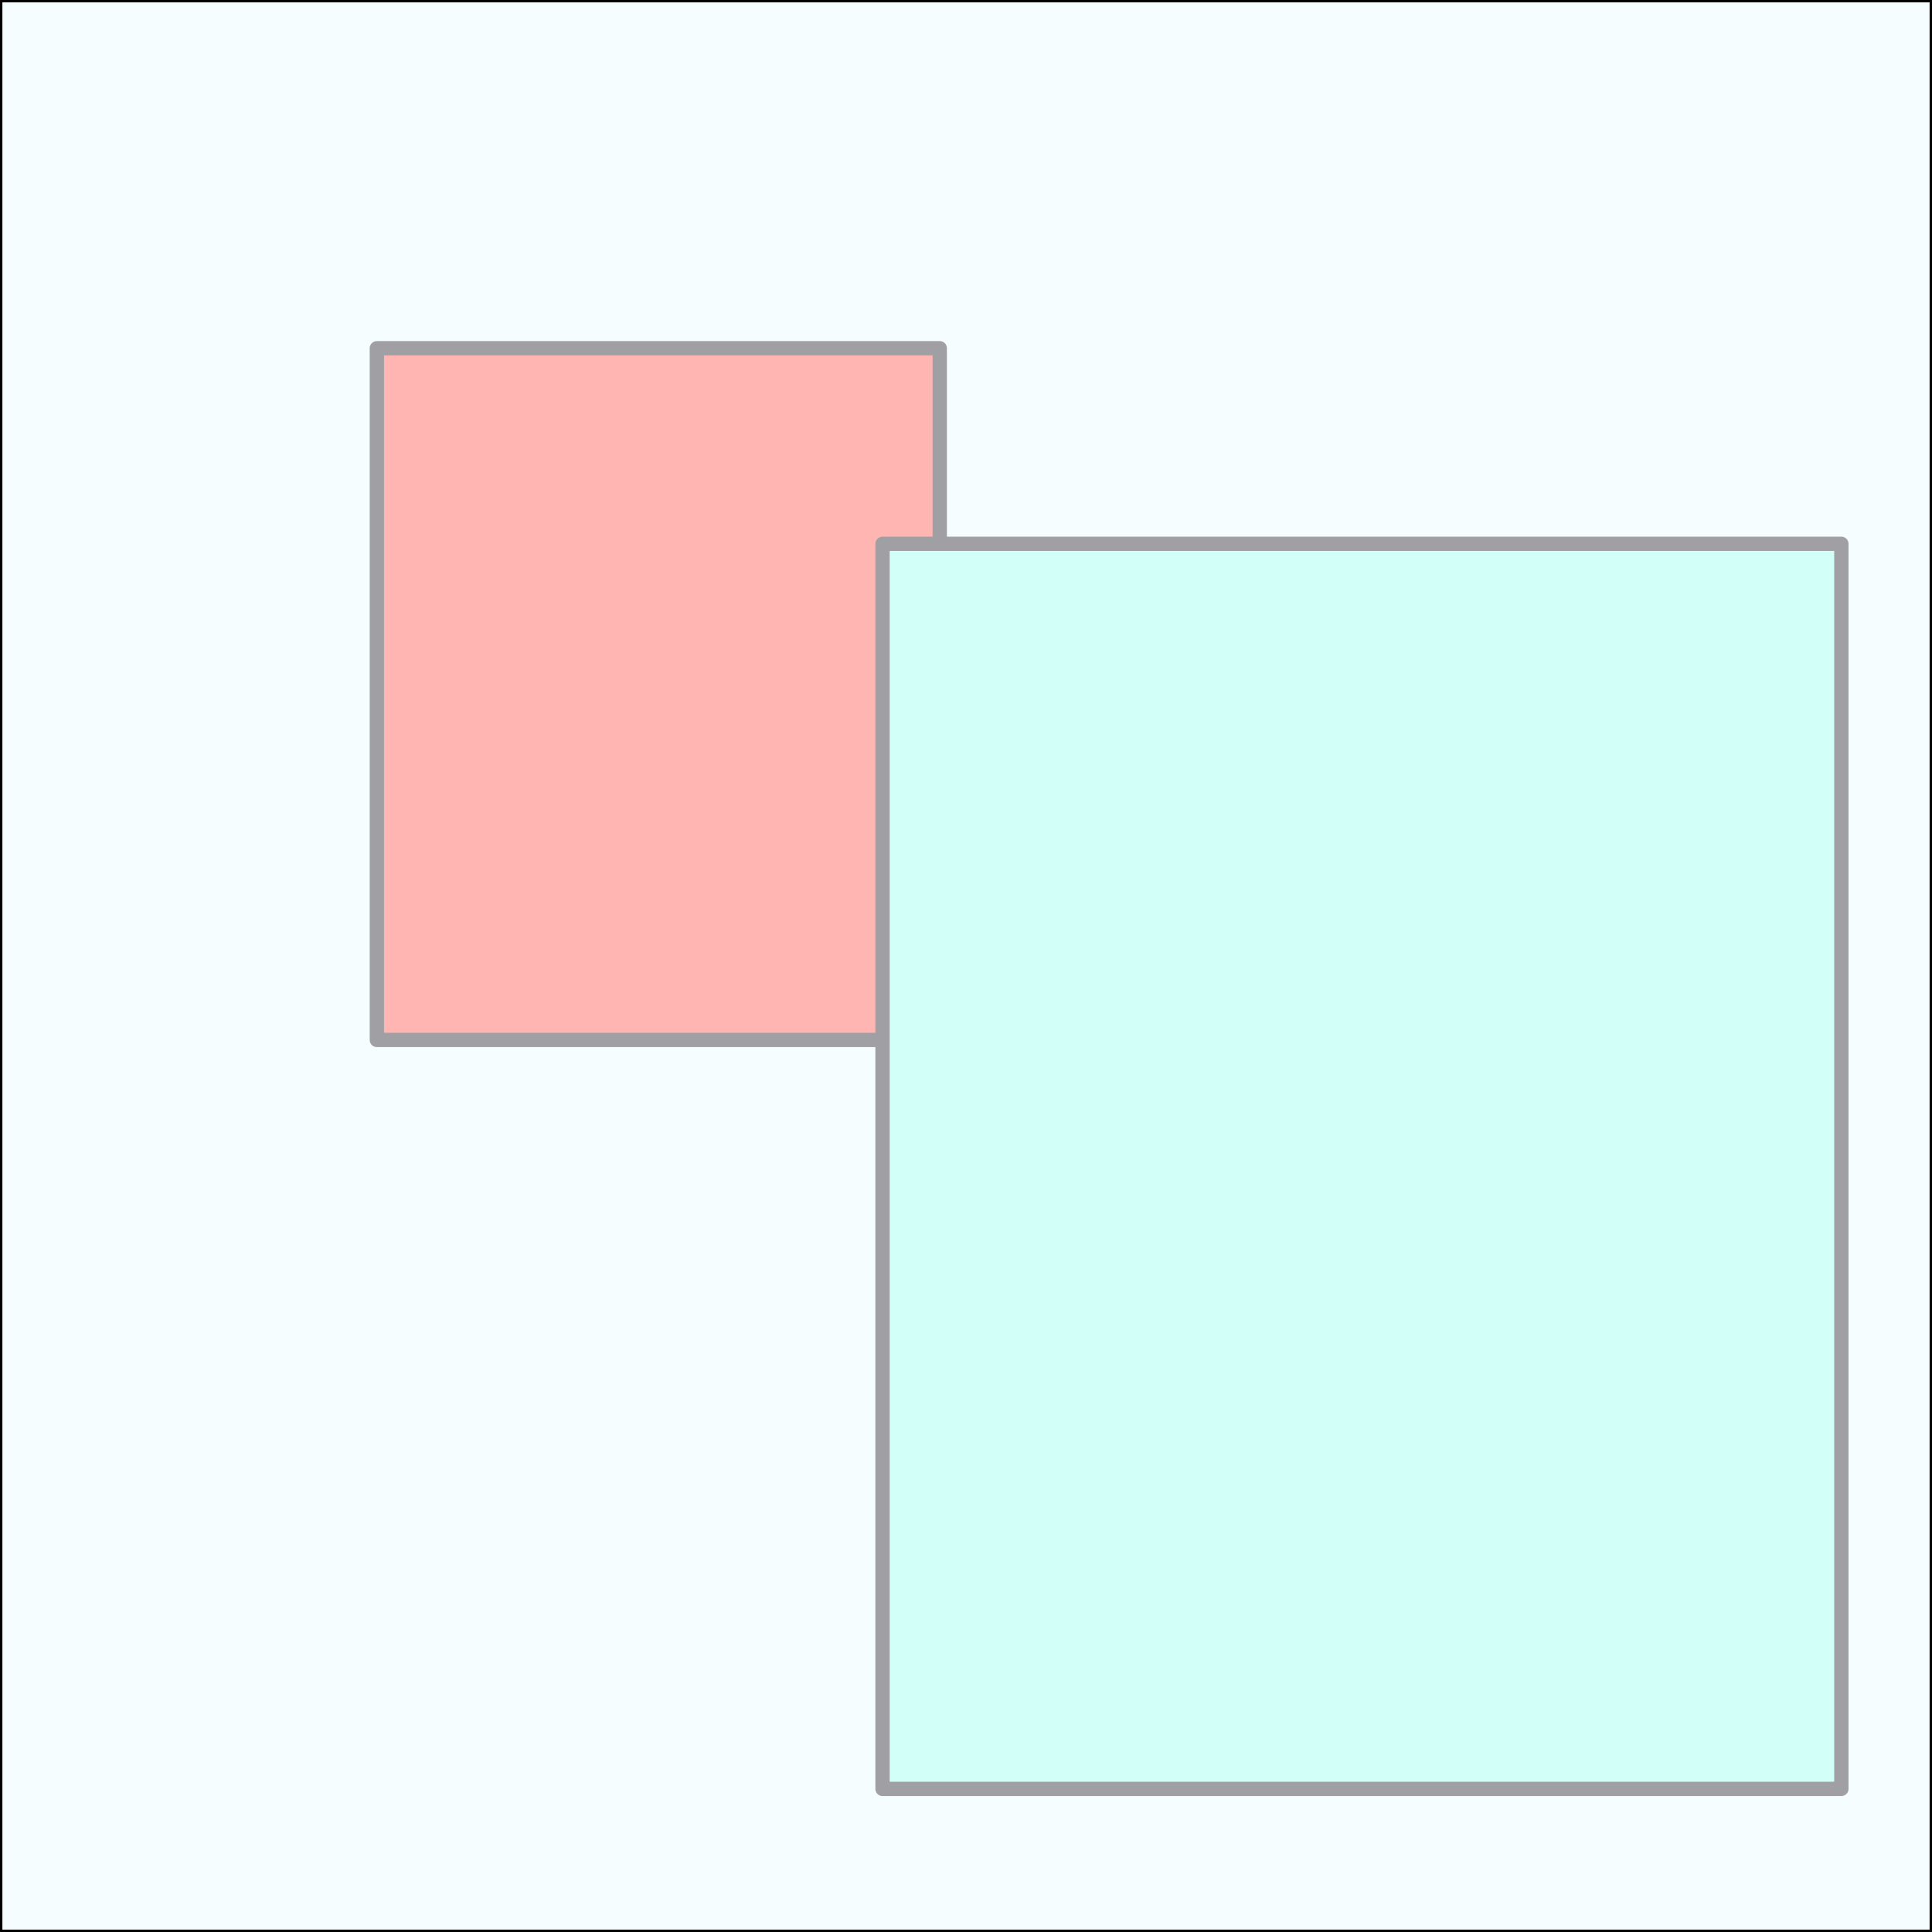 <?xml version="1.0" encoding="UTF-8" standalone="no"?>
<svg width="142.875mm" height="142.875mm"
 viewBox="0 0 405 405"
 xmlns="http://www.w3.org/2000/svg" xmlns:xlink="http://www.w3.org/1999/xlink"  version="1.2" baseProfile="tiny">
<rect x="0" y="0" width="405" height="405" fill="#333333" stroke="none"/>
<title>MySVG Drawed</title>
<desc>My_Svg</desc>
<defs>
</defs>
<g fill="none" stroke="black" stroke-width="1" fill-rule="evenodd" stroke-linecap="square" stroke-linejoin="bevel" >

<g fill="#f6fdff" fill-opacity="1" stroke="#000000" stroke-opacity="1" stroke-width="1" stroke-linecap="square" stroke-linejoin="bevel" transform="matrix(1,0,0,1,0,0)"
font-family="SimSun" font-size="9" font-weight="400" font-style="normal" 
>
<rect x="0" y="0" width="405" height="405"/>
</g>

<g fill="#ffb6b3" fill-opacity="1" stroke="#a0a0a4" stroke-opacity="1" stroke-width="3" stroke-linecap="round" stroke-linejoin="round" transform="matrix(1,0,0,1,0,0)"
font-family="SimSun" font-size="9" font-weight="400" font-style="normal" 
>
<rect x="79" y="73" width="118" height="145"/>
</g>

<g fill="#d2fff8" fill-opacity="1" stroke="#a0a0a4" stroke-opacity="1" stroke-width="3" stroke-linecap="round" stroke-linejoin="round" transform="matrix(1,0,0,1,0,0)"
font-family="SimSun" font-size="9" font-weight="400" font-style="normal" 
>
<rect x="185" y="114" width="201" height="261"/>
</g>
</g>
</svg>
